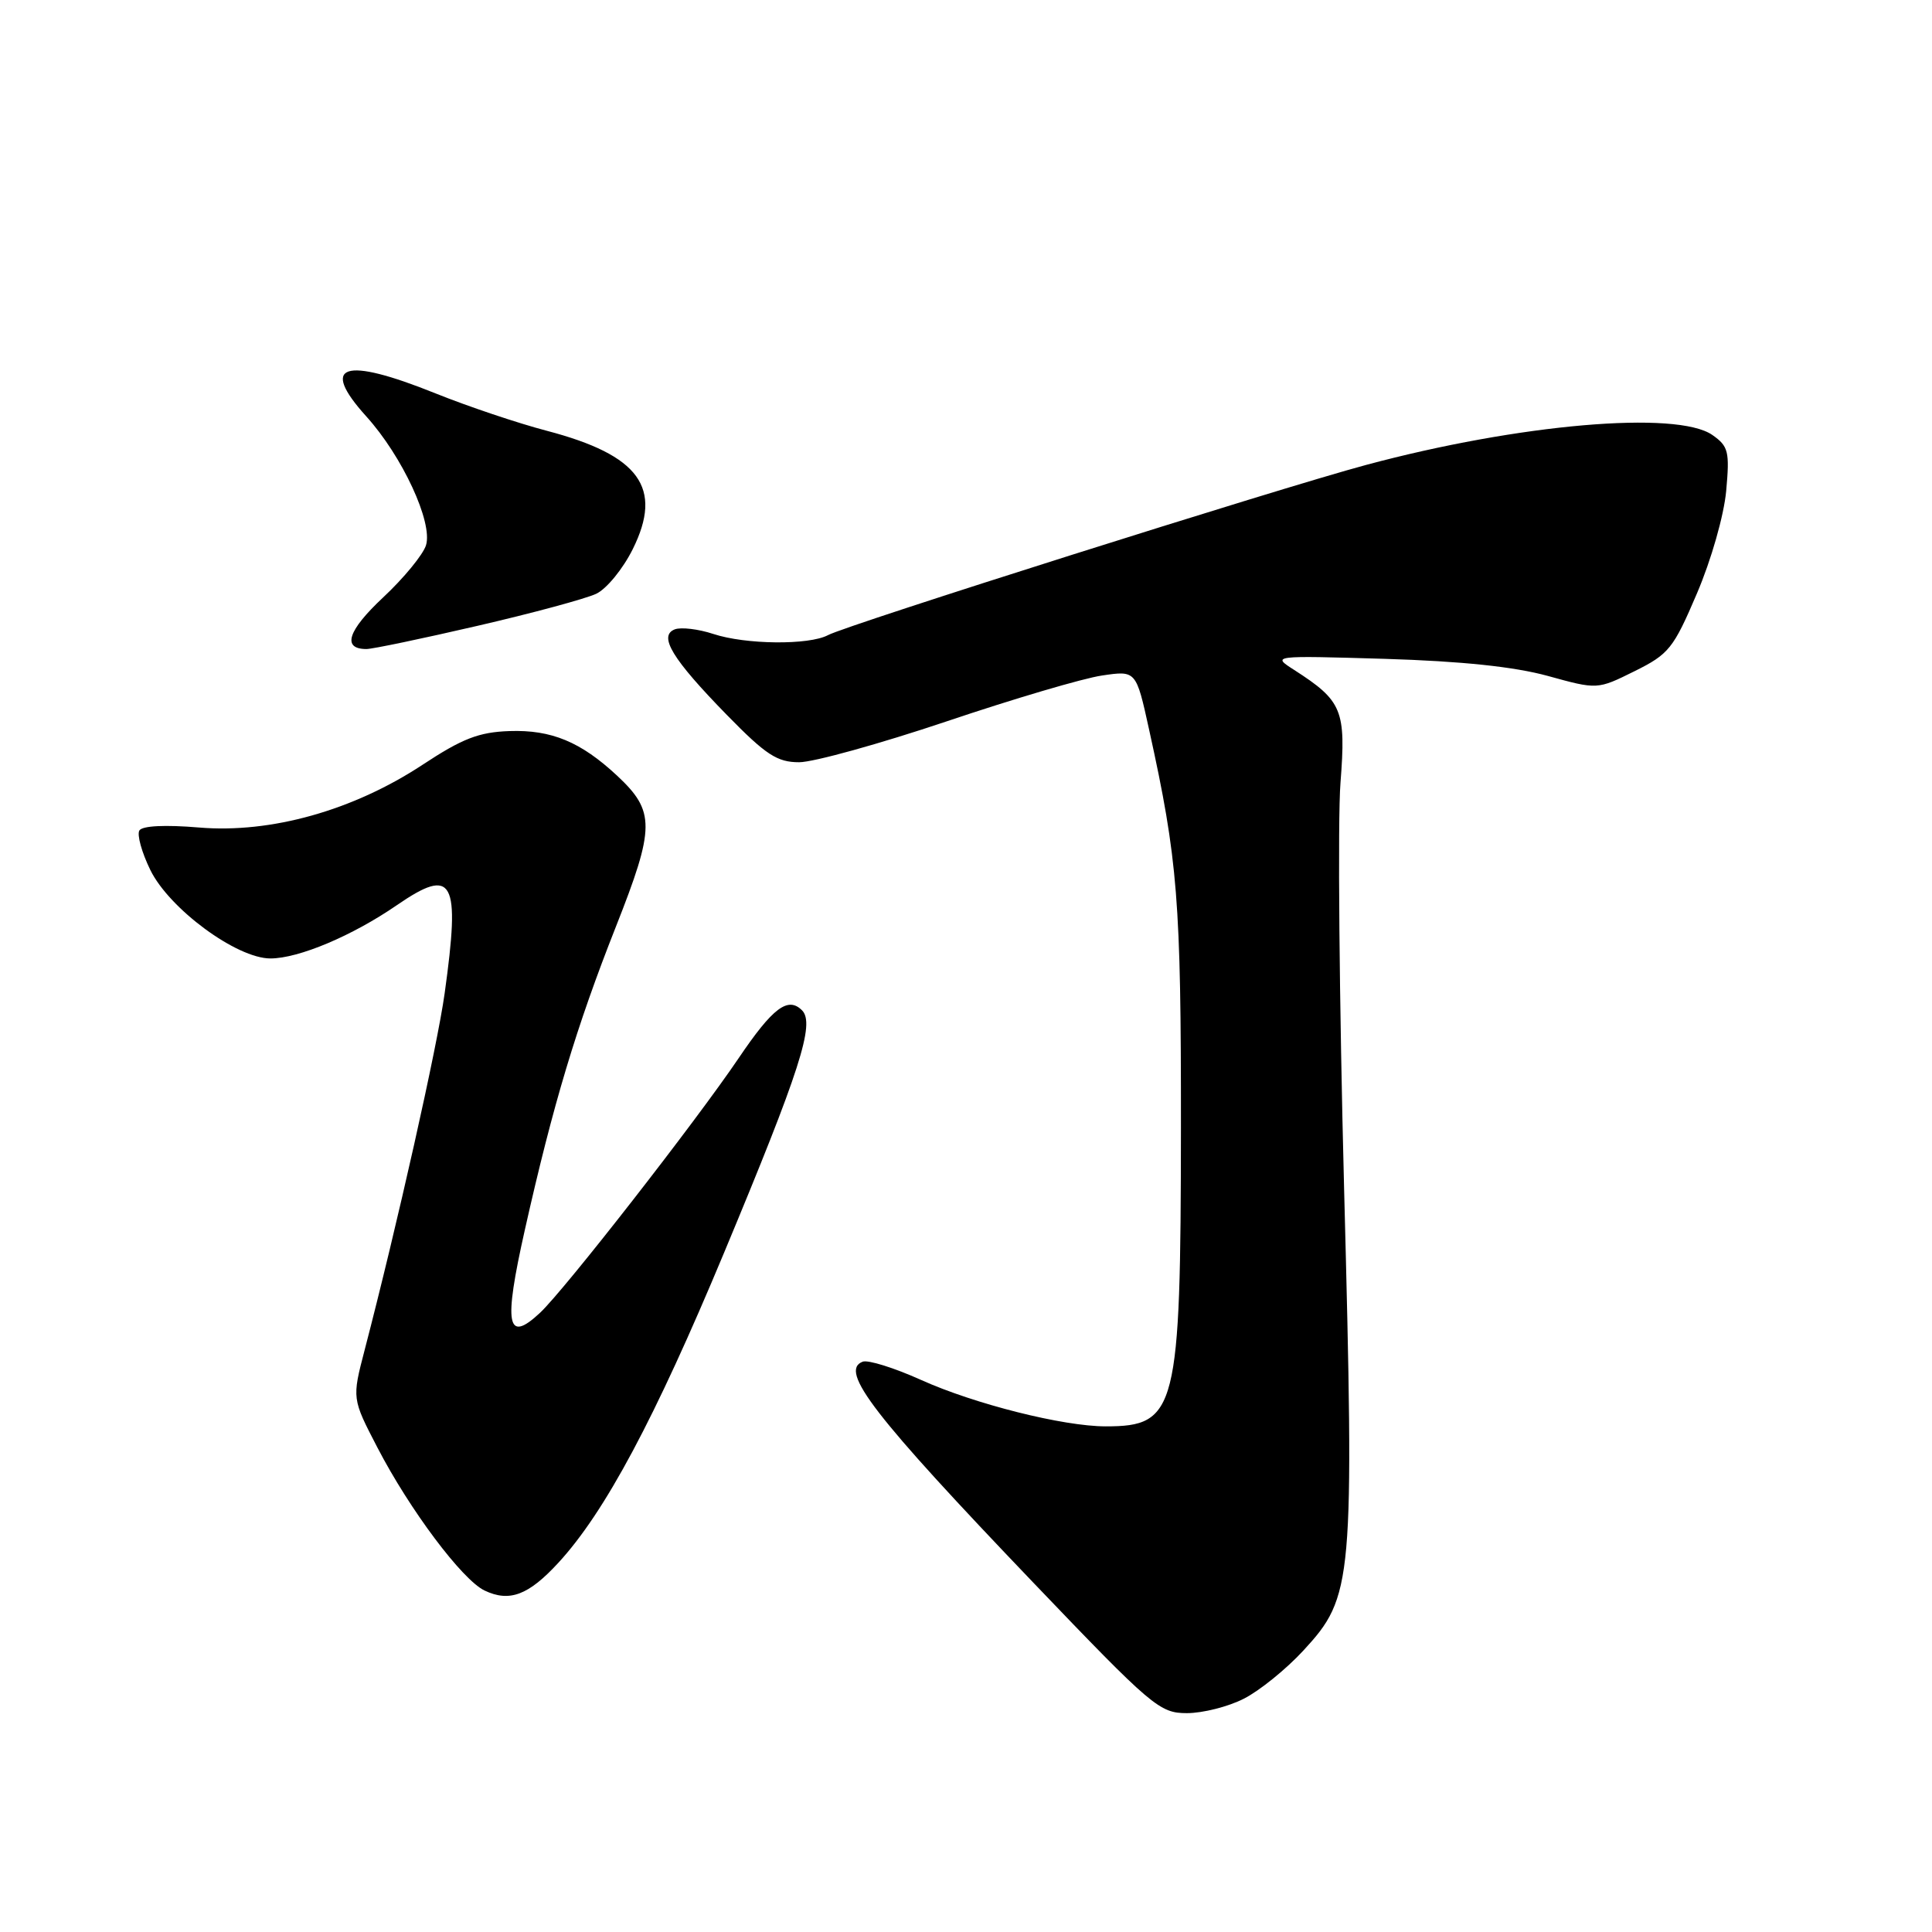 <?xml version="1.0" encoding="UTF-8" standalone="no"?>
<!DOCTYPE svg PUBLIC "-//W3C//DTD SVG 1.1//EN" "http://www.w3.org/Graphics/SVG/1.1/DTD/svg11.dtd" >
<svg xmlns="http://www.w3.org/2000/svg" xmlns:xlink="http://www.w3.org/1999/xlink" version="1.1" viewBox="0 0 256 256">
 <g >
 <path fill="currentColor"
d=" M 164.83 225.08 C 166.90 224.03 170.44 221.16 172.70 218.71 C 179.31 211.54 179.46 209.81 178.10 157.50 C 177.46 132.75 177.24 108.56 177.62 103.74 C 178.37 94.09 177.87 92.88 171.50 88.78 C 168.50 86.86 168.50 86.86 183.50 87.30 C 193.66 87.61 200.62 88.34 205.08 89.56 C 211.66 91.38 211.66 91.38 216.58 88.94 C 221.14 86.68 221.74 85.93 224.85 78.64 C 226.75 74.20 228.43 68.29 228.73 65.04 C 229.20 59.83 229.03 59.13 226.90 57.64 C 222.21 54.36 201.24 56.17 181.00 61.61 C 169.48 64.70 112.22 82.81 109.71 84.16 C 107.19 85.50 98.80 85.42 94.51 84.00 C 92.54 83.35 90.24 83.08 89.42 83.39 C 87.20 84.25 89.06 87.31 96.33 94.75 C 101.49 100.03 102.98 101.00 105.89 101.00 C 107.79 101.00 116.58 98.56 125.42 95.59 C 134.26 92.61 143.53 89.87 146.02 89.51 C 150.54 88.84 150.54 88.84 152.26 96.67 C 156.07 113.96 156.50 119.34 156.48 149.50 C 156.45 186.87 155.92 189.00 146.51 189.00 C 140.88 189.00 129.15 186.05 122.05 182.85 C 118.50 181.25 115.02 180.16 114.31 180.43 C 111.16 181.64 115.72 187.54 136.96 209.75 C 152.67 226.17 153.65 227.00 157.27 227.00 C 159.37 227.00 162.77 226.14 164.83 225.08 Z  M 74.00 207.06 C 80.17 200.35 86.75 188.03 95.94 166.00 C 106.03 141.80 108.02 135.62 106.27 133.87 C 104.41 132.01 102.40 133.52 97.89 140.19 C 92.19 148.62 74.83 170.88 71.57 173.94 C 67.15 178.08 66.70 175.61 69.55 162.94 C 73.28 146.34 76.38 136.02 81.61 122.79 C 86.81 109.62 86.83 107.51 81.77 102.78 C 76.96 98.30 73.07 96.68 67.51 96.87 C 63.45 97.01 61.26 97.86 56.00 101.33 C 46.80 107.39 35.90 110.45 26.38 109.65 C 21.87 109.27 18.86 109.42 18.47 110.04 C 18.13 110.60 18.78 112.95 19.92 115.28 C 22.44 120.43 31.36 127.00 35.83 127.00 C 39.57 127.00 46.69 124.00 52.60 119.93 C 60.08 114.79 61.02 116.53 58.92 131.61 C 57.95 138.63 52.62 162.37 48.31 178.91 C 46.64 185.32 46.64 185.32 50.01 191.81 C 54.29 200.06 61.24 209.33 64.20 210.75 C 67.51 212.33 70.03 211.38 74.00 207.06 Z  M 63.25 82.93 C 70.54 81.25 77.62 79.33 79.00 78.68 C 80.38 78.03 82.55 75.37 83.84 72.77 C 87.89 64.63 84.75 60.31 72.45 57.08 C 68.63 56.08 62.00 53.85 57.72 52.13 C 45.50 47.21 42.30 48.27 48.53 55.17 C 53.31 60.45 57.37 69.22 56.45 72.24 C 56.07 73.48 53.51 76.60 50.77 79.16 C 46.07 83.56 45.28 86.00 48.56 86.00 C 49.35 86.00 55.96 84.62 63.25 82.93 Z "/>
</g>
</svg>